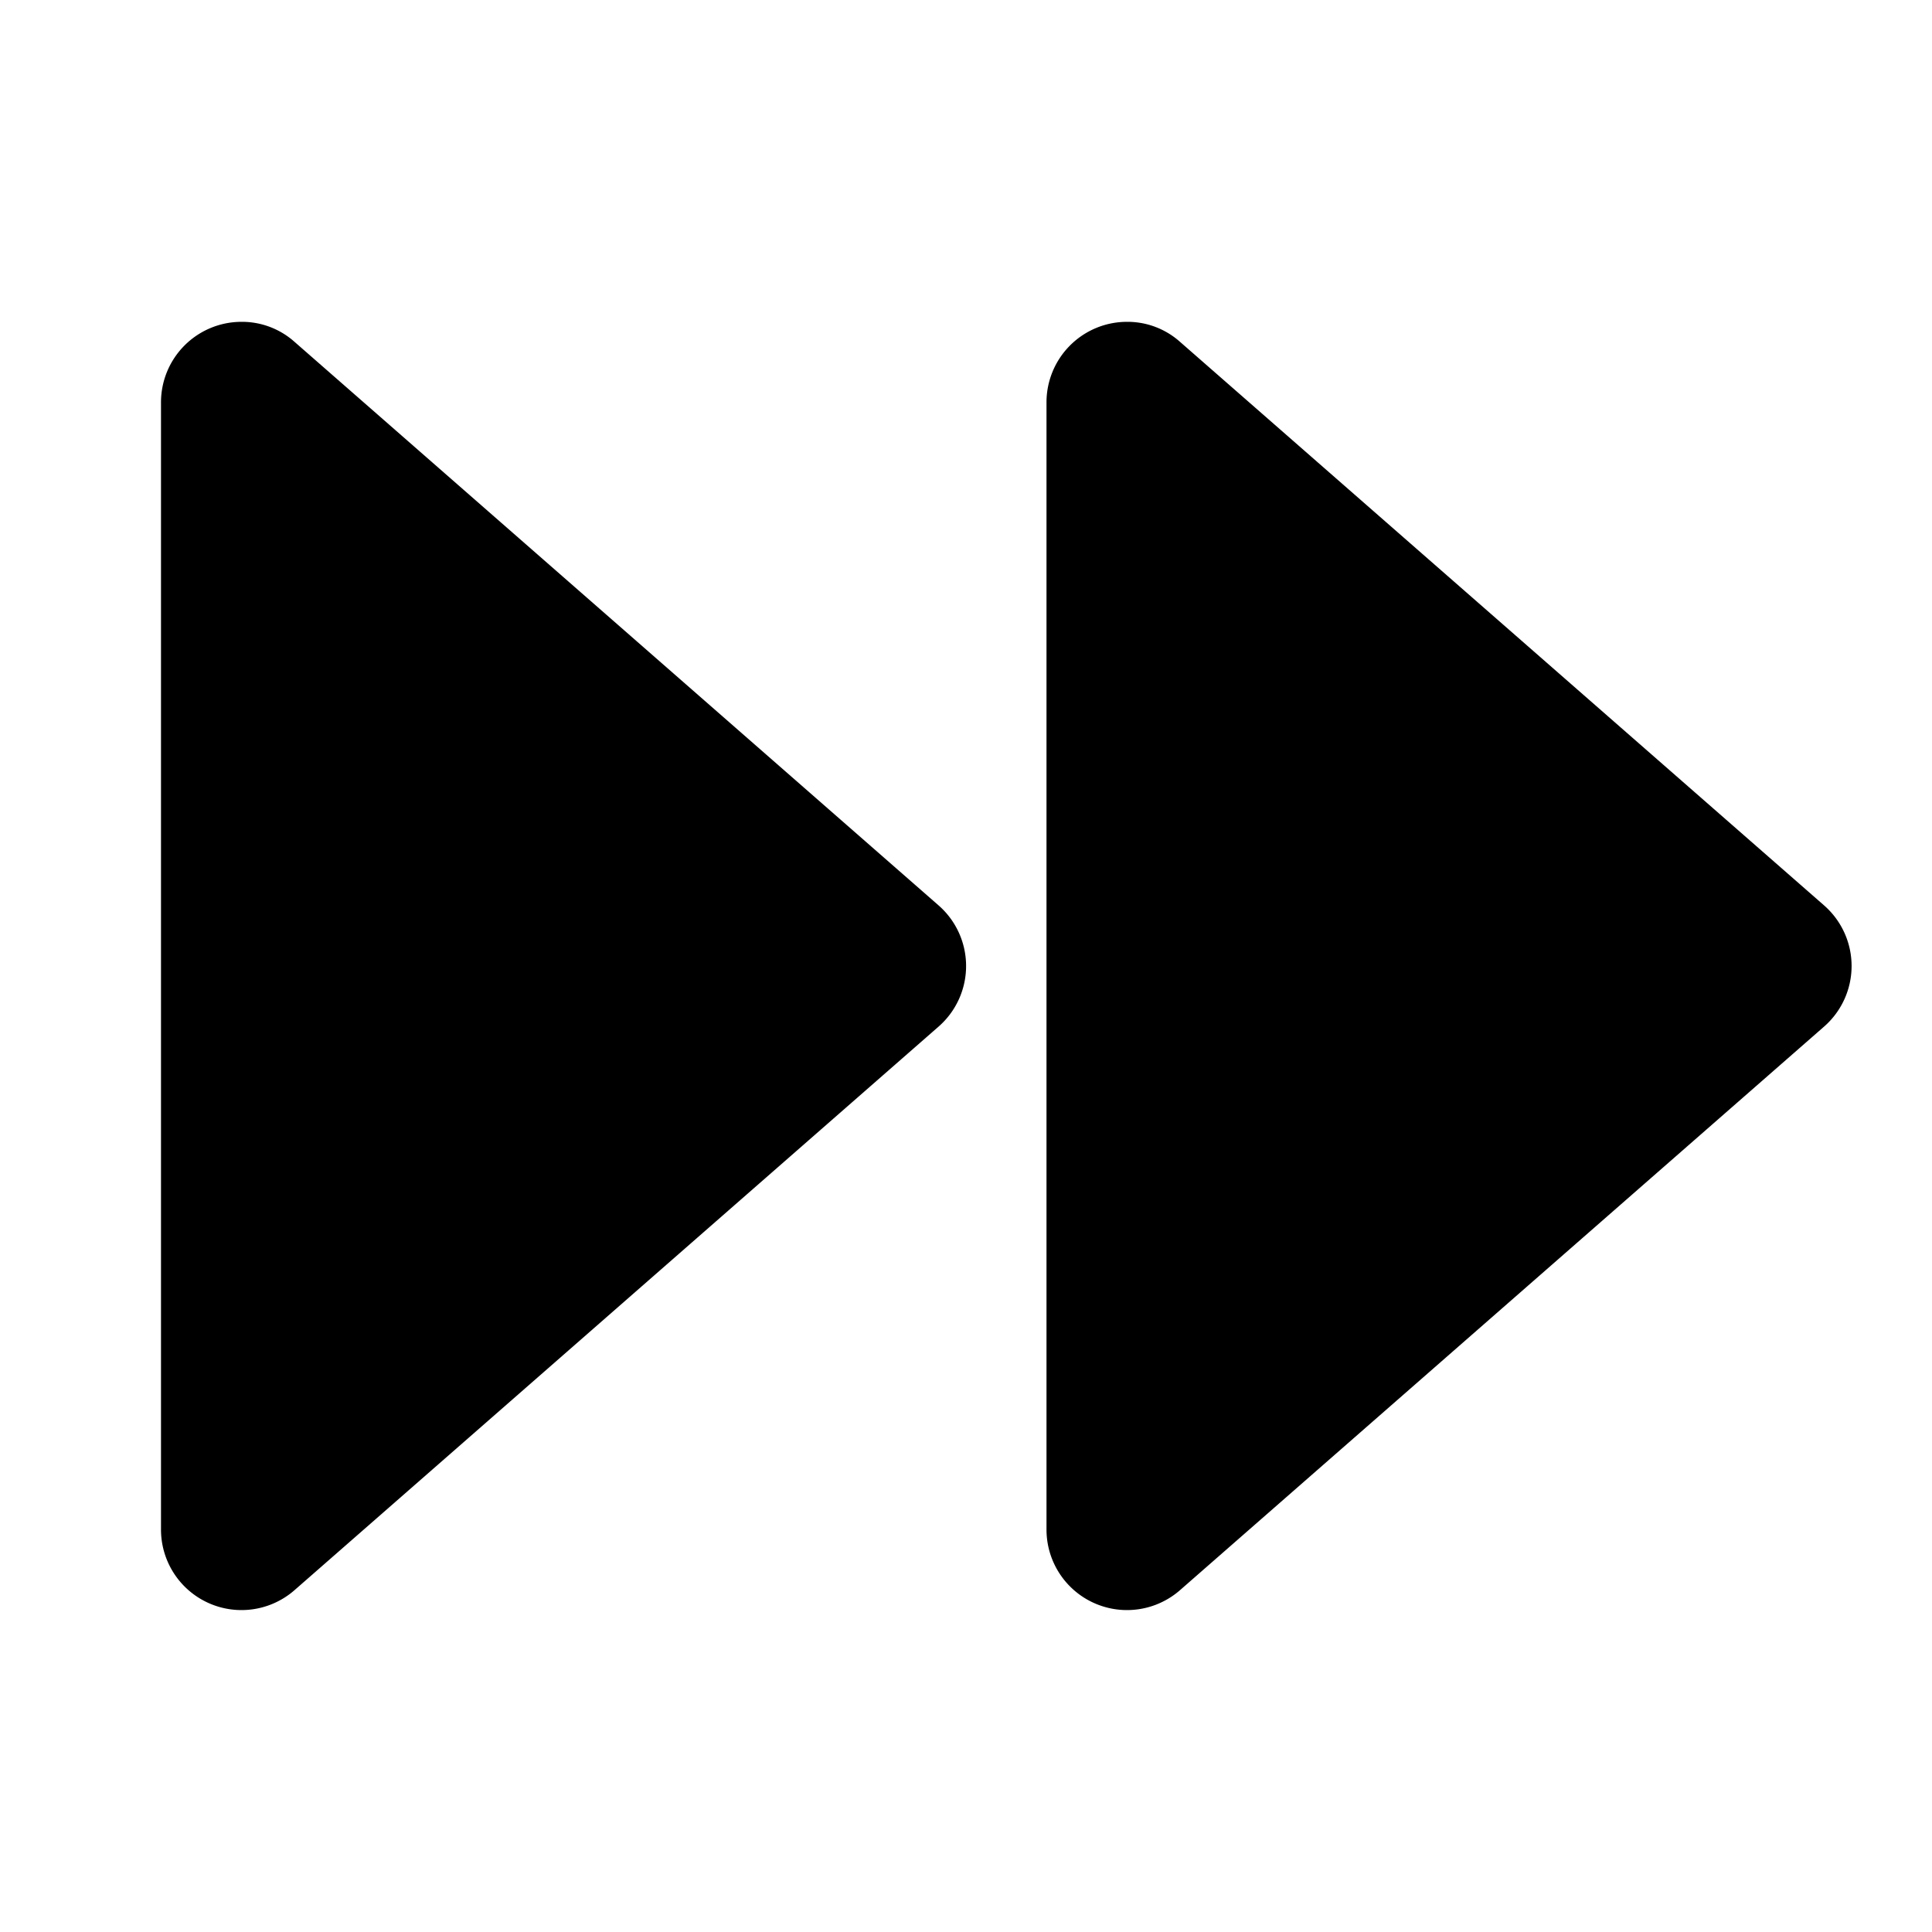 <svg xmlns="http://www.w3.org/2000/svg" width="24" height="24" viewBox="0 0 24 24"><path d="M2.988 3.998A1 1 0 0 0 2 5v14a1 1 0 0 0 1.658.754l8-7a1 1 0 0 0 0-1.508l-8-7a.98.98 0 0 0-.67-.248zm11 0A1 1 0 0 0 13 5v14a1 1 0 0 0 1.658.754l8-7a1 1 0 0 0 0-1.508l-8-7a.98.98 0 0 0-.67-.248z"/></svg>